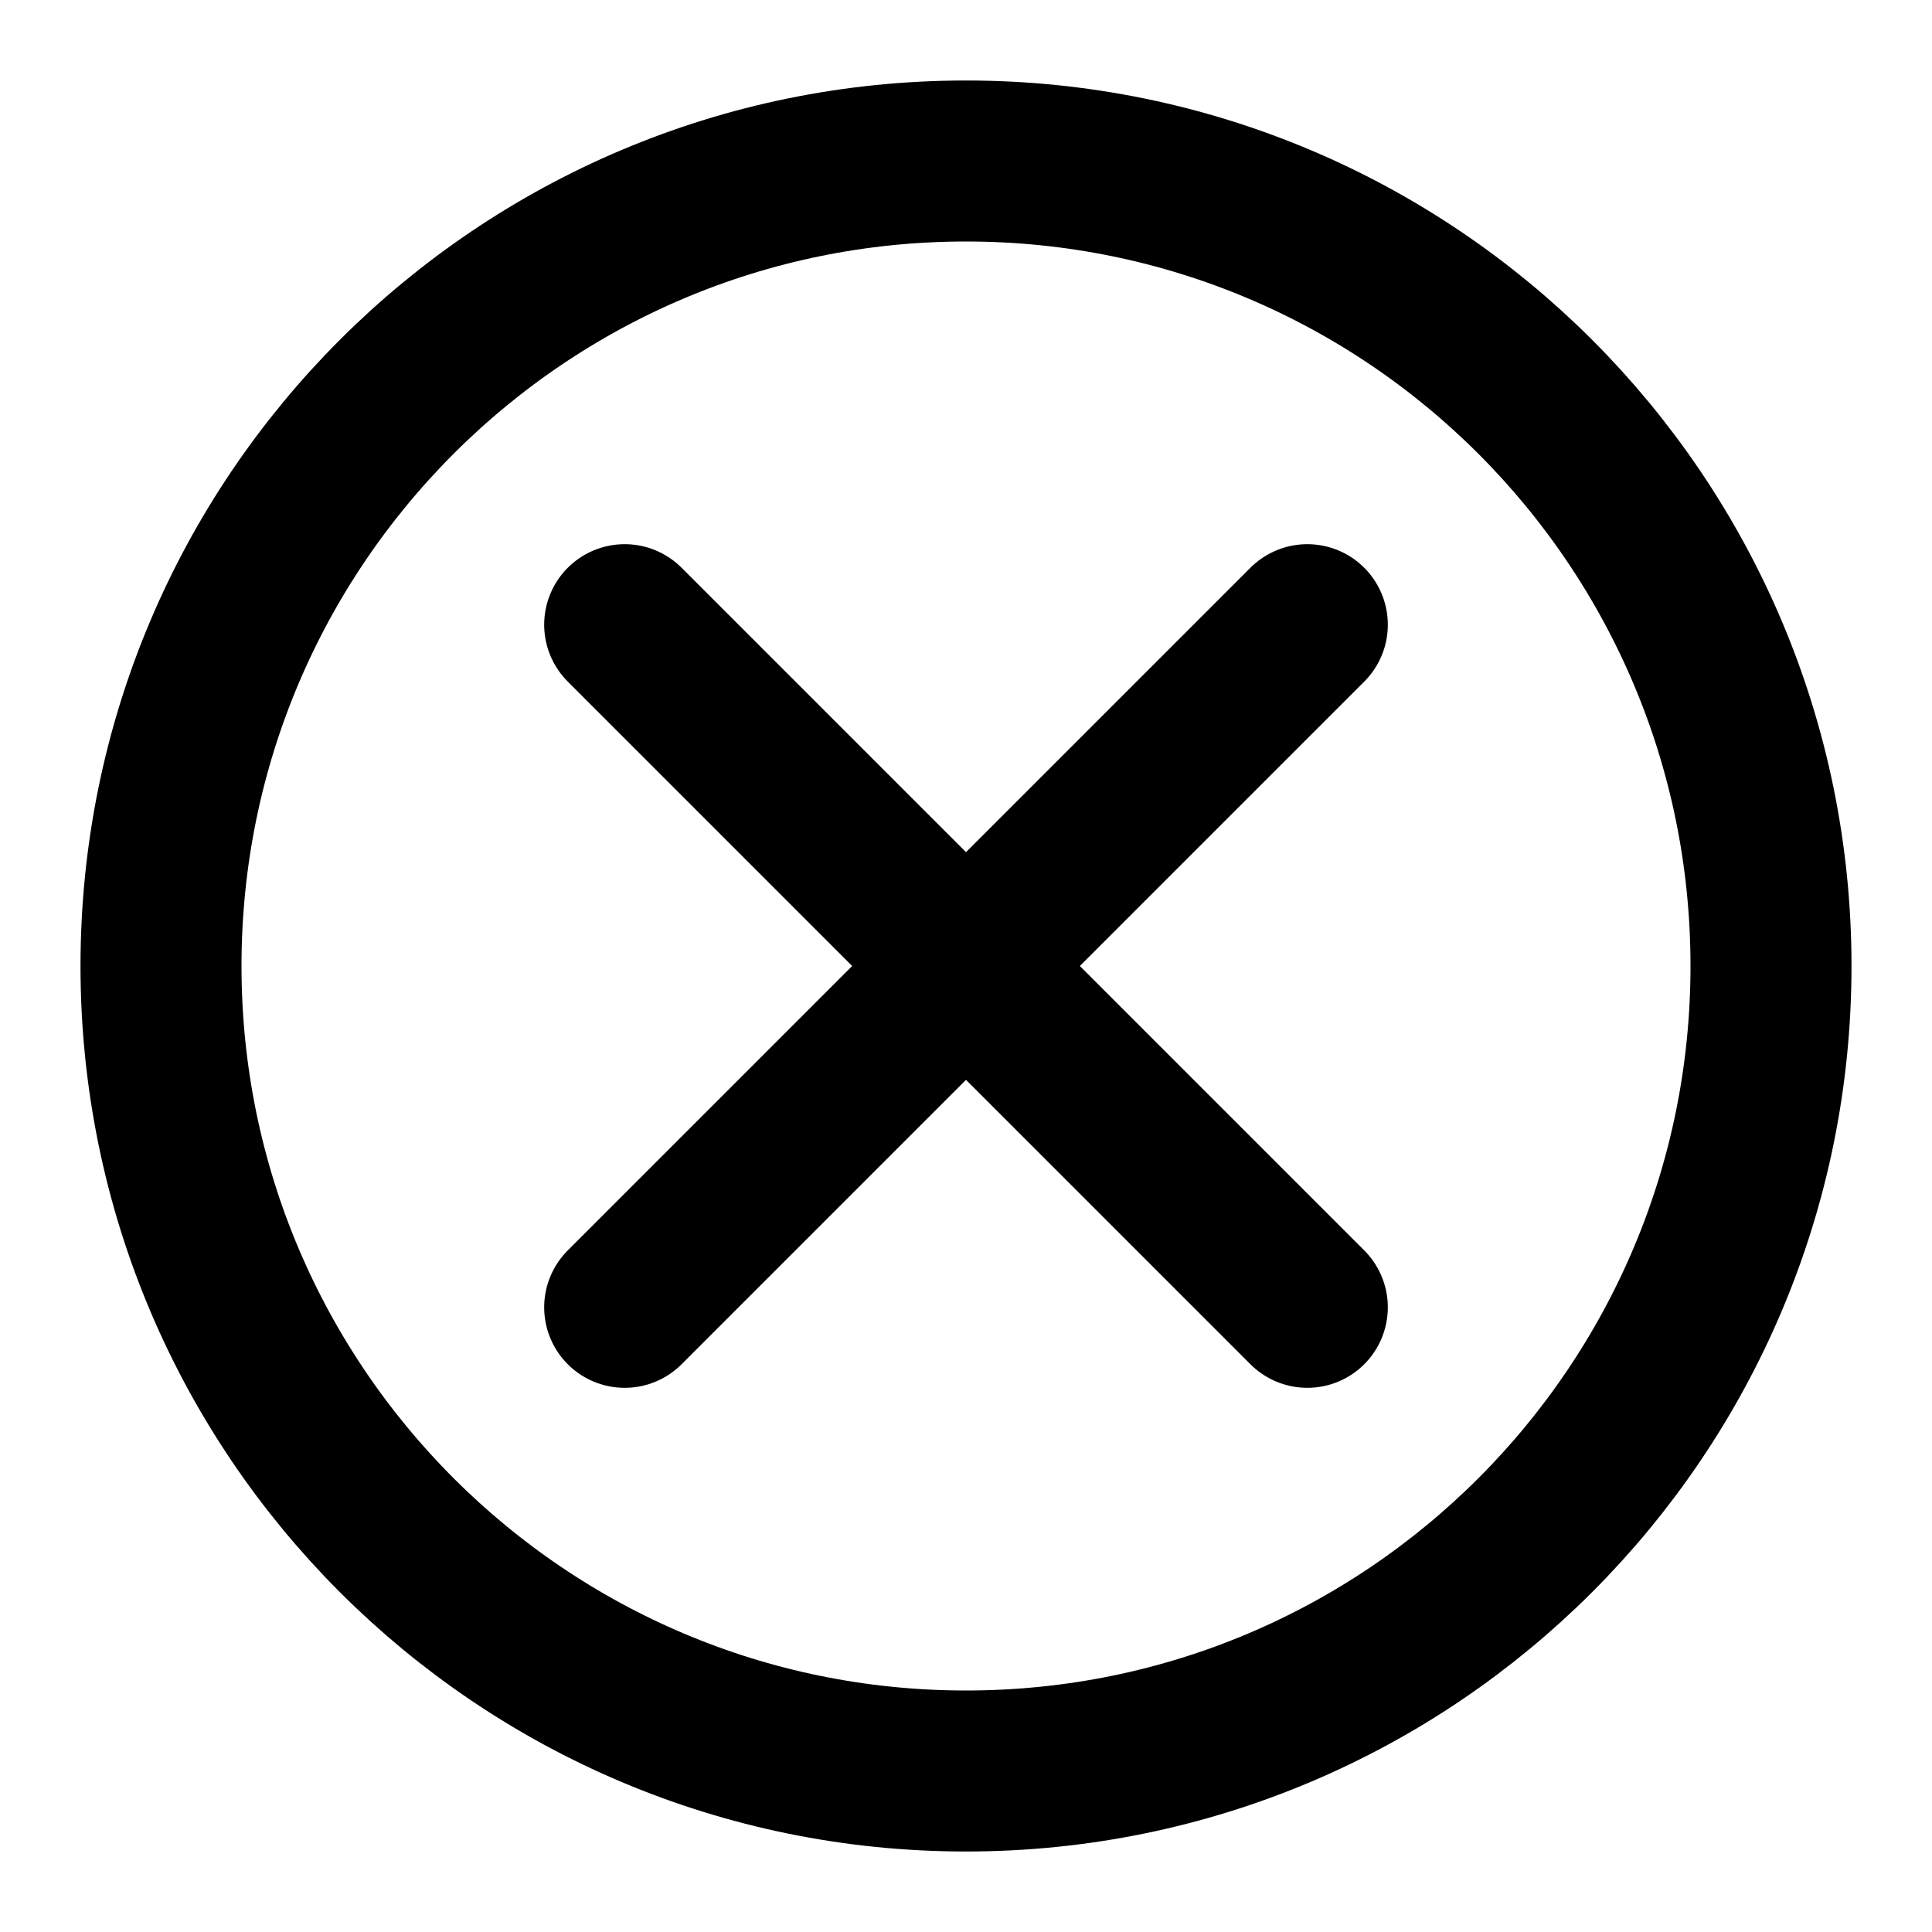 <svg width="24" height="24" viewBox="0 0 24 24" fill="none" xmlns="http://www.w3.org/2000/svg"><path d="M12 22C17.523 22 22 17.523 22 12C22 6.477 17.523 2 12 2C6.477 2 2 6.477 2 12C2 17.523 6.477 22 12 22Z" stroke="currentColor" stroke-width="2" stroke-linecap="round" stroke-linejoin="round"/><path d="M16.24 7.76L7.76 16.24" stroke="currentColor" stroke-width="2" stroke-linecap="round" stroke-linejoin="round"/><path d="M16.24 16.24L7.76 7.76" stroke="currentColor" stroke-width="2" stroke-linecap="round" stroke-linejoin="round"/></svg>